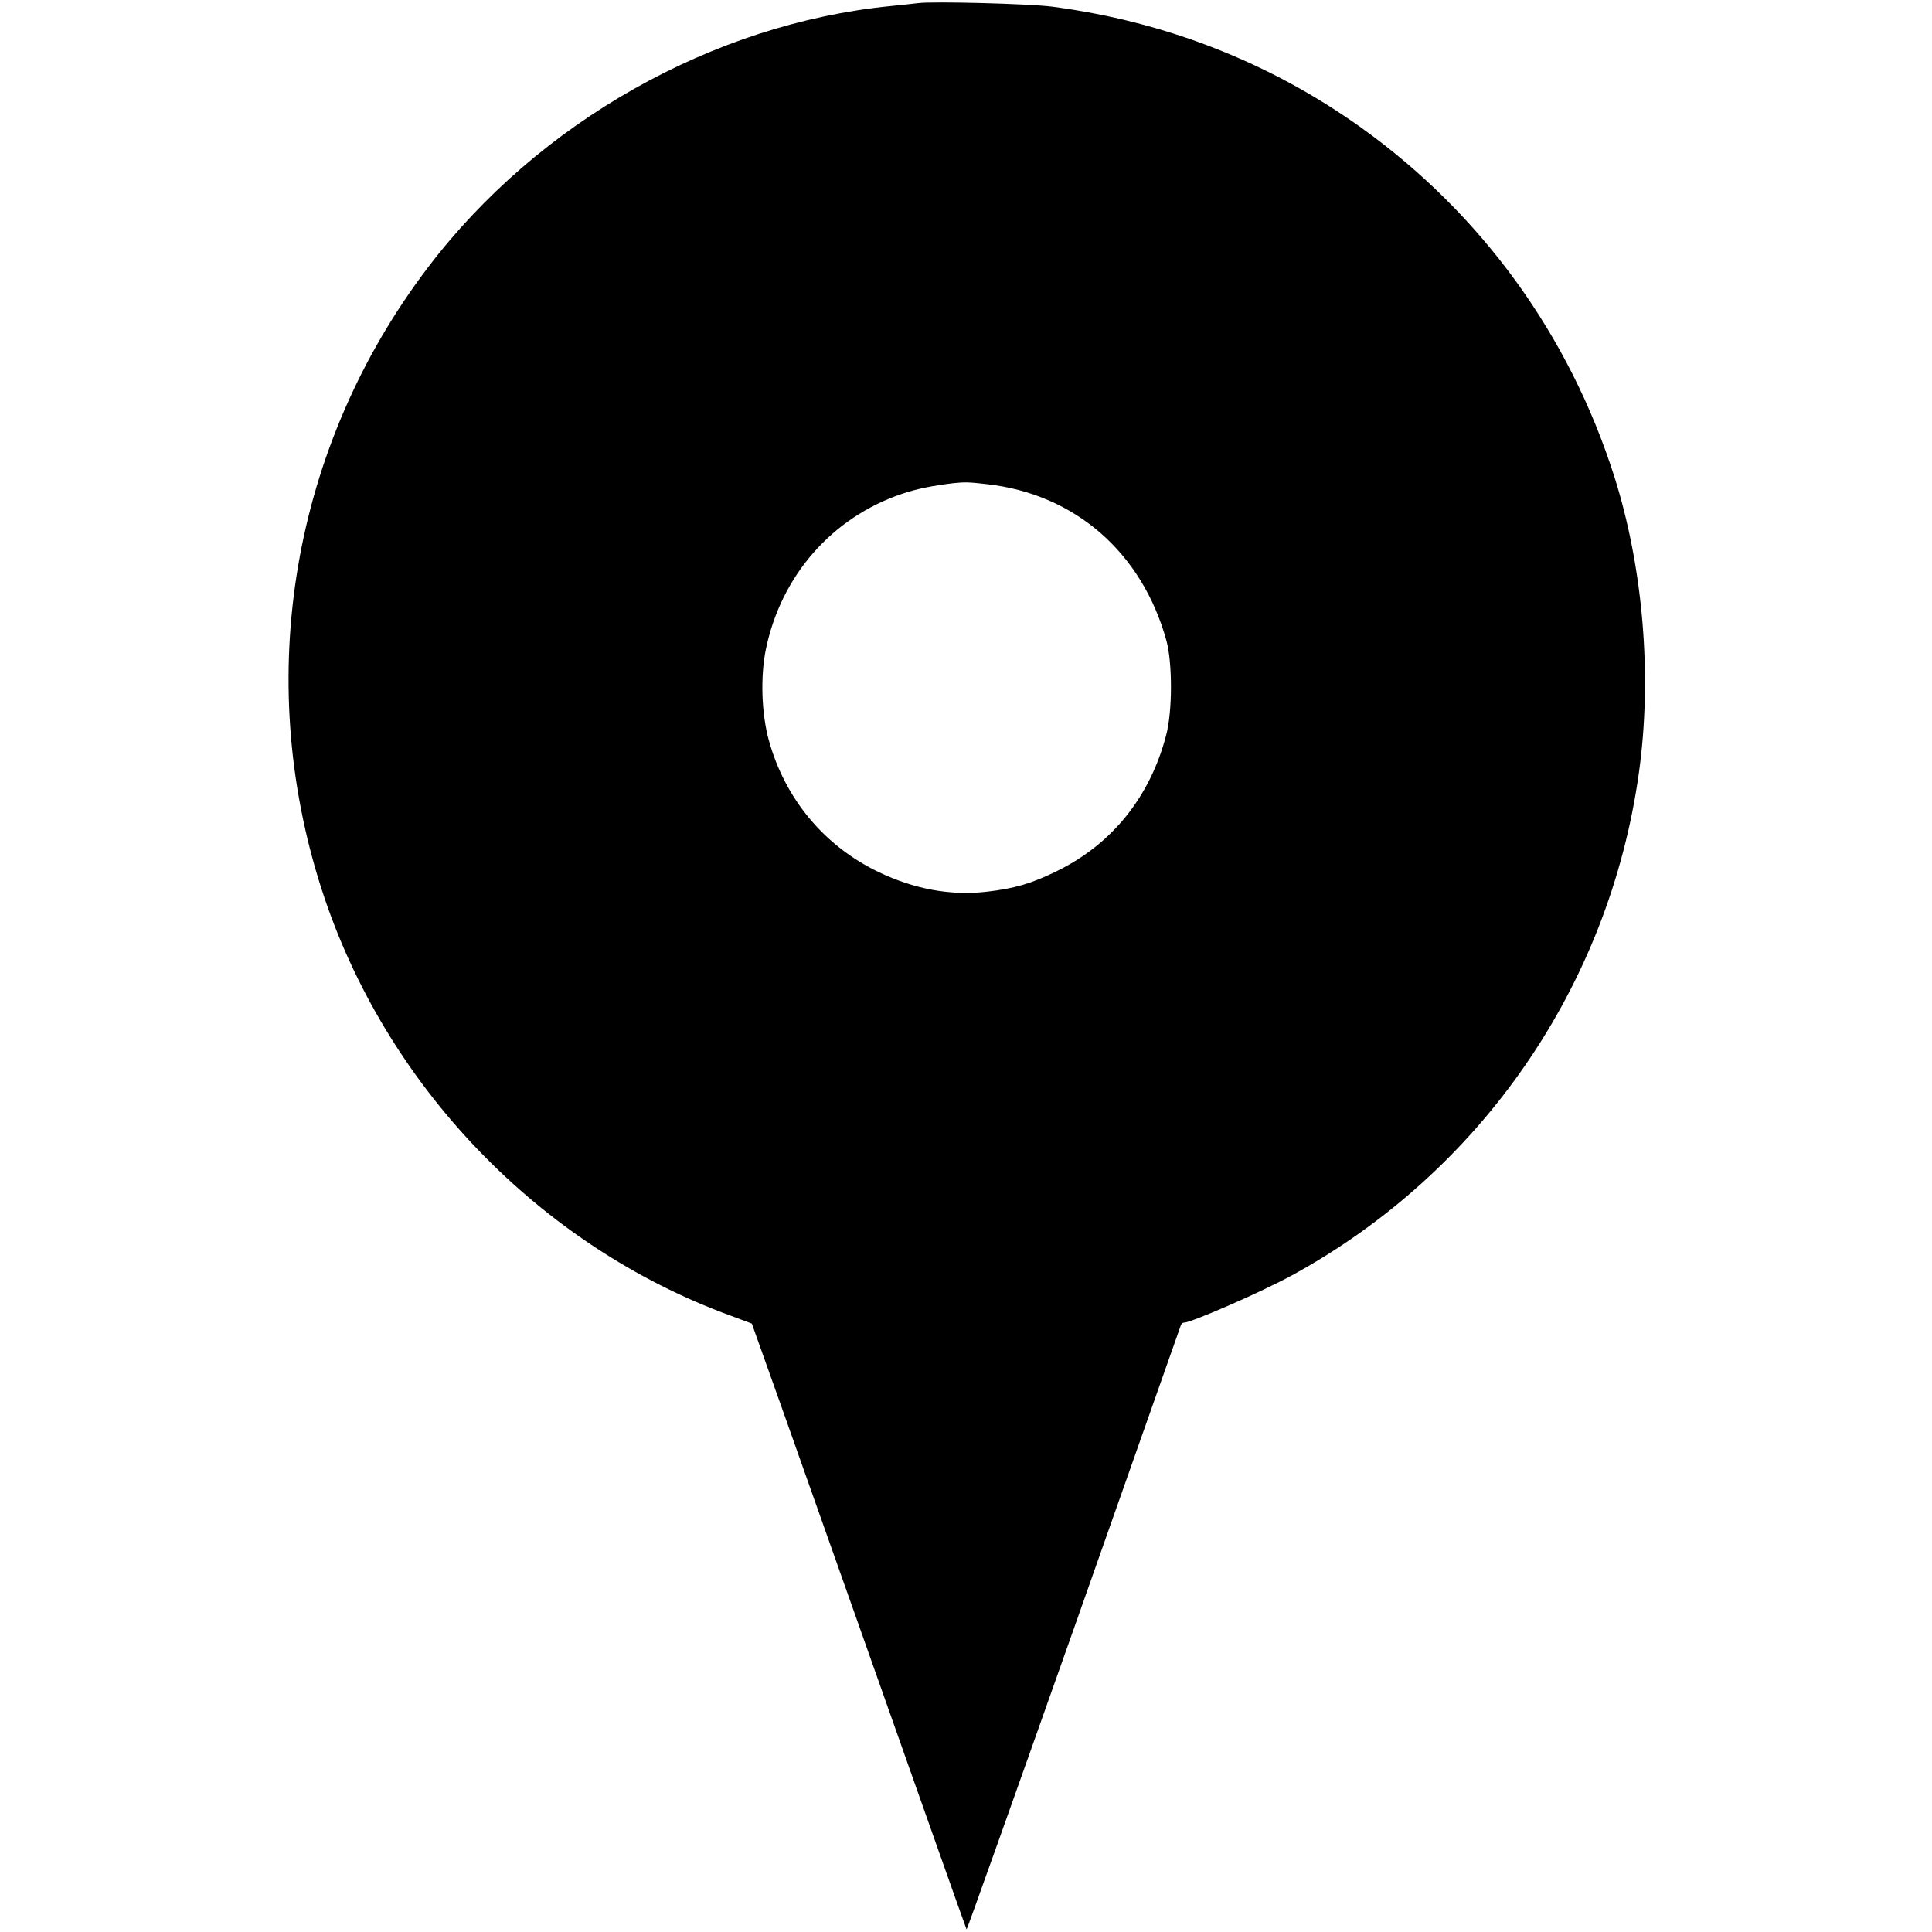 <?xml version="1.0" standalone="no"?>
<!DOCTYPE svg PUBLIC "-//W3C//DTD SVG 20010904//EN"
 "http://www.w3.org/TR/2001/REC-SVG-20010904/DTD/svg10.dtd">
<svg version="1.0" xmlns="http://www.w3.org/2000/svg"
 width="986pt" height="986pt" viewBox="0 0 986 986"
 preserveAspectRatio="xMidYMid meet">
<g transform="translate(0,986) scale(0.1,-0.1)"
fill="#000000" stroke="none">
<path d="M4685 9844 c-16 -2 -79 -9 -140 -15 -908 -90 -1798 -593 -2361 -1334
-692 -910 -893 -2088 -542 -3175 322 -998 1109 -1818 2088 -2175 58 -22 106
-39 107 -40 1 -1 248 -696 548 -1545 300 -849 546 -1545 548 -1547 2 -2 248
689 547 1534 298 846 545 1544 547 1551 3 6 9 12 15 12 39 0 395 156 553 242
964 528 1617 1475 1769 2563 69 493 22 1049 -126 1515 -230 721 -677 1338
-1289 1777 -465 333 -1000 543 -1579 619 -118 15 -610 28 -685 18z m352 -2455
c449 -50 792 -349 916 -799 31 -115 31 -362 -2 -484 -82 -313 -276 -554 -556
-691 -129 -64 -219 -90 -360 -106 -184 -21 -368 13 -550 100 -278 133 -478
373 -561 672 -38 138 -44 327 -15 467 78 375 337 671 695 792 74 25 153 41
261 54 59 6 77 6 172 -5z"/>
</g>
</svg>
